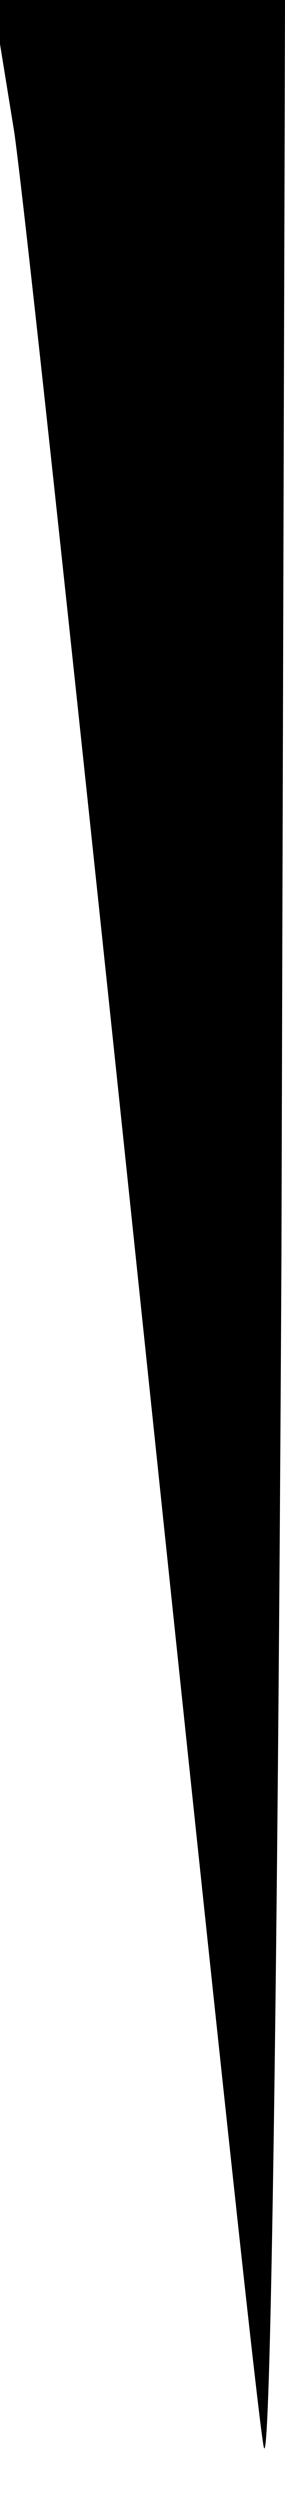 <?xml version="1.0" standalone="no"?>
<!DOCTYPE svg PUBLIC "-//W3C//DTD SVG 20010904//EN"
 "http://www.w3.org/TR/2001/REC-SVG-20010904/DTD/svg10.dtd">
<svg version="1.0" xmlns="http://www.w3.org/2000/svg"
 width="8pt" height="70pt" viewBox="0 0 8 70"
 preserveAspectRatio="xMidYMid meet">
<g transform="translate(0,70) scale(0.1,-0.1)"
fill="#000000" stroke="none">
<path fill="#000000" stroke="none" d="M4 663 c3 -21 19 -171 36 -333 17 -162
32 -304 34 -315 2 -11 4 139 5 333 l1 352 -41 0 -41 0 6 -37z"/>
</g>
</svg>
